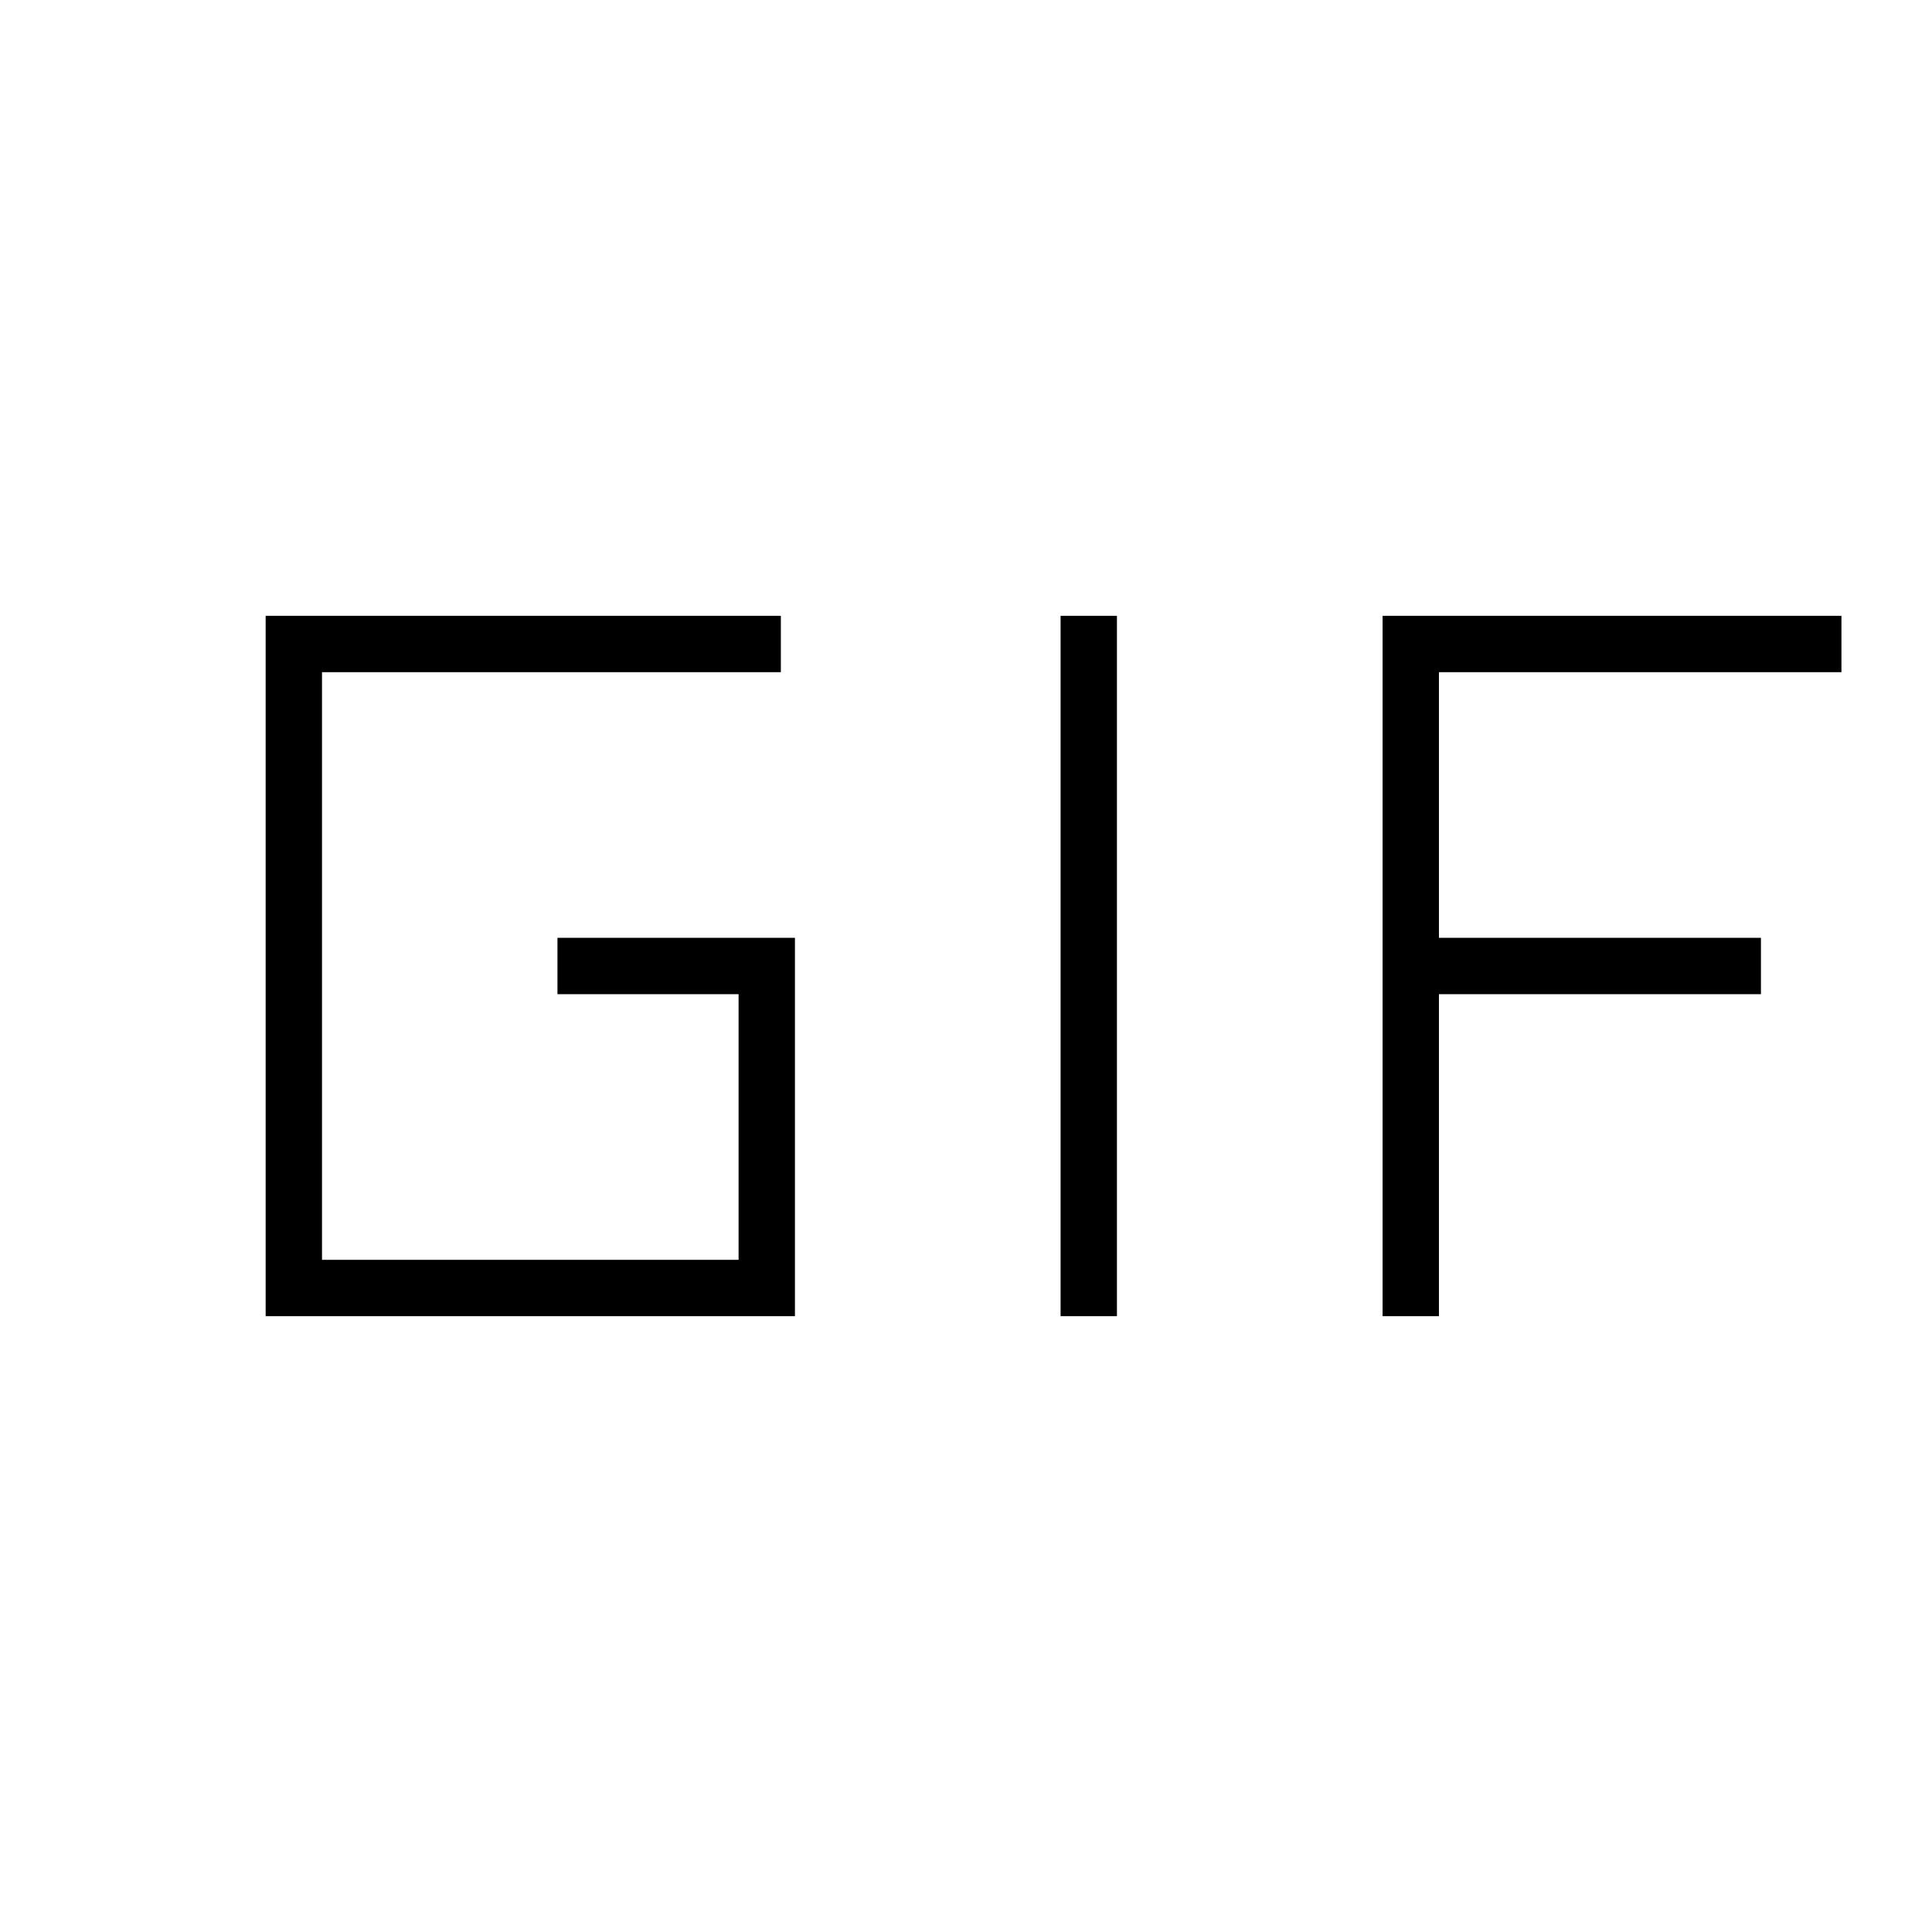 <svg xmlns="http://www.w3.org/2000/svg" height="24" viewBox="0 -960 960 960" width="24"><path d="M132-306v-348h256v28H160v292h207v-132h-90v-28h118v188H132Zm395 0v-348h28v348h-28Zm160 0v-348h228v28H715v132h160v28H715v160h-28Z"/></svg>